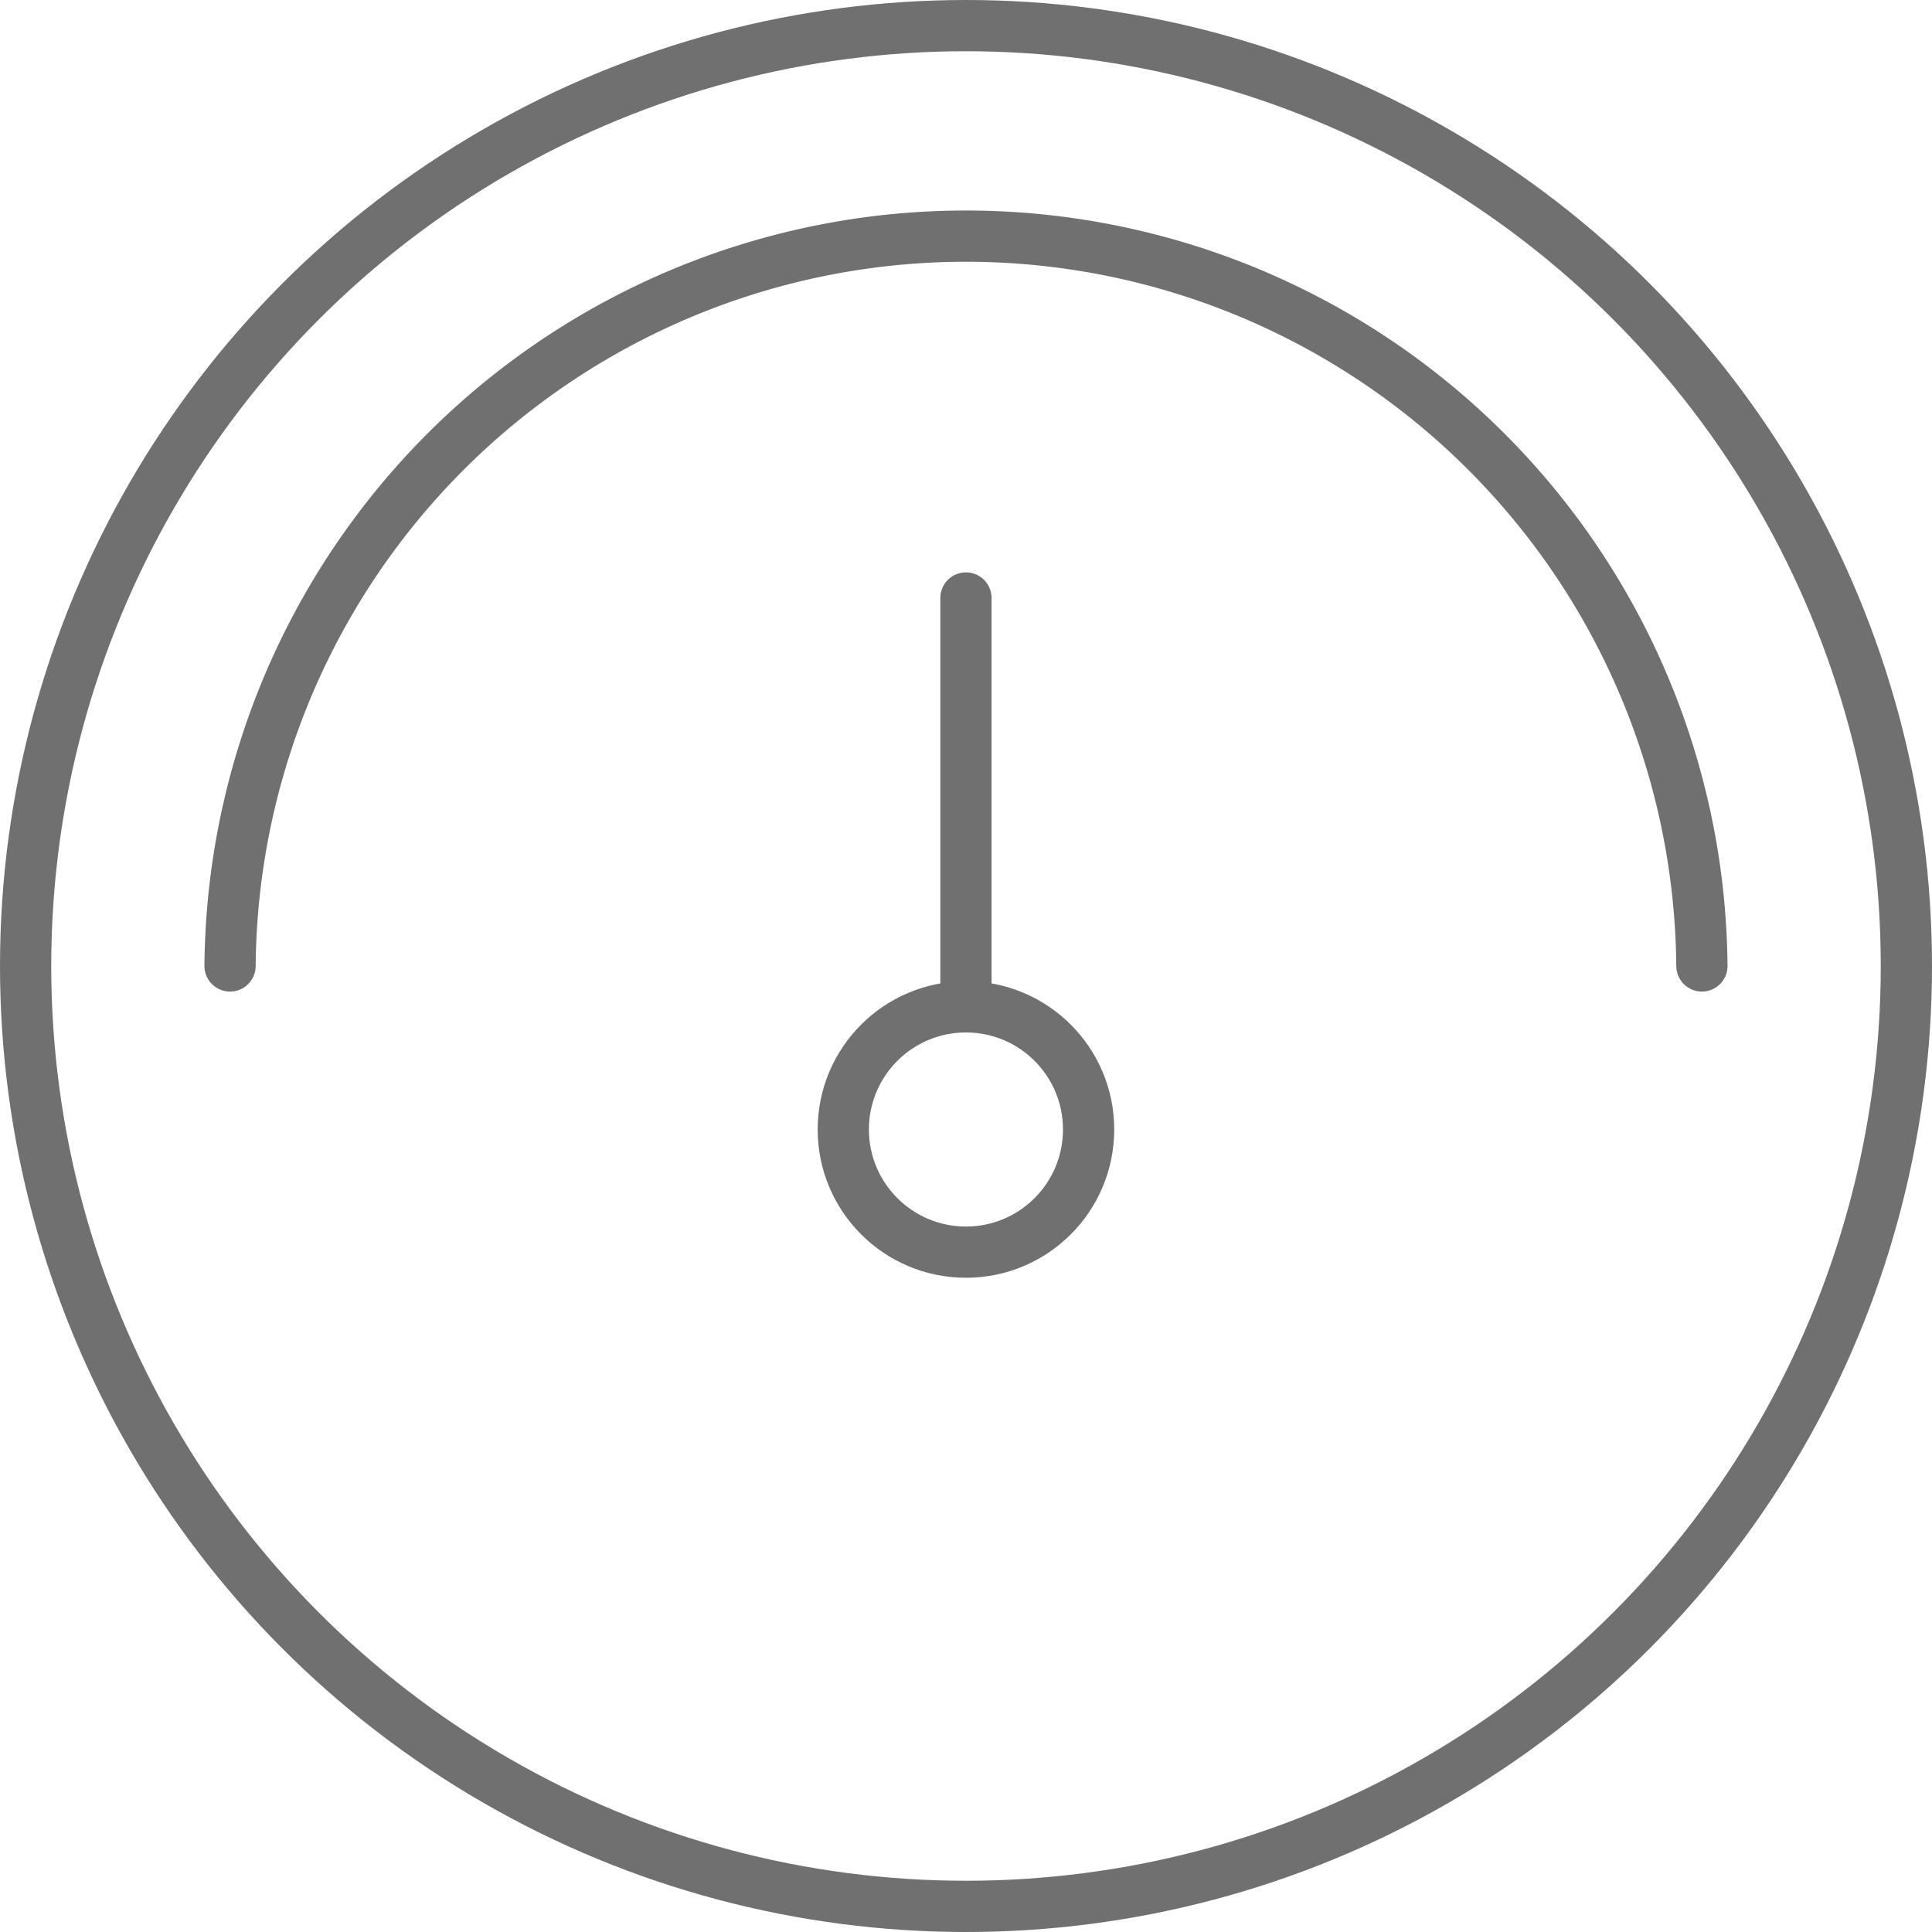 <svg xmlns="http://www.w3.org/2000/svg" width="37.708" height="37.707" viewBox="0 0 37.708 37.707">
  <g id="Group_473" data-name="Group 473" transform="translate(-4297.026 -962.808)">
    <circle id="Ellipse_1281" data-name="Ellipse 1281" cx="18.354" cy="18.354" r="18.354" transform="translate(4297.526 963.308)" fill="none" stroke="#707070" stroke-linecap="round" stroke-linejoin="round" stroke-width="1"/>
    <path id="Path_2328" data-name="Path 2328" d="M4301.516,981.661a14.364,14.364,0,0,1,28.727,0" fill="none" stroke="#707070" stroke-linecap="round" stroke-linejoin="round" stroke-width="1"/>
    <g id="Group_472" data-name="Group 472">
      <line id="Line_231" data-name="Line 231" y2="7.98" transform="translate(4315.879 974.479)" fill="none" stroke="#707070" stroke-linecap="round" stroke-linejoin="round" stroke-width="1"/>
      <circle id="Ellipse_1282" data-name="Ellipse 1282" cx="2.394" cy="2.394" r="2.394" transform="translate(4313.485 982.459)" fill="none" stroke="#707070" stroke-linecap="round" stroke-linejoin="round" stroke-width="1"/>
    </g>
  </g>
</svg>
